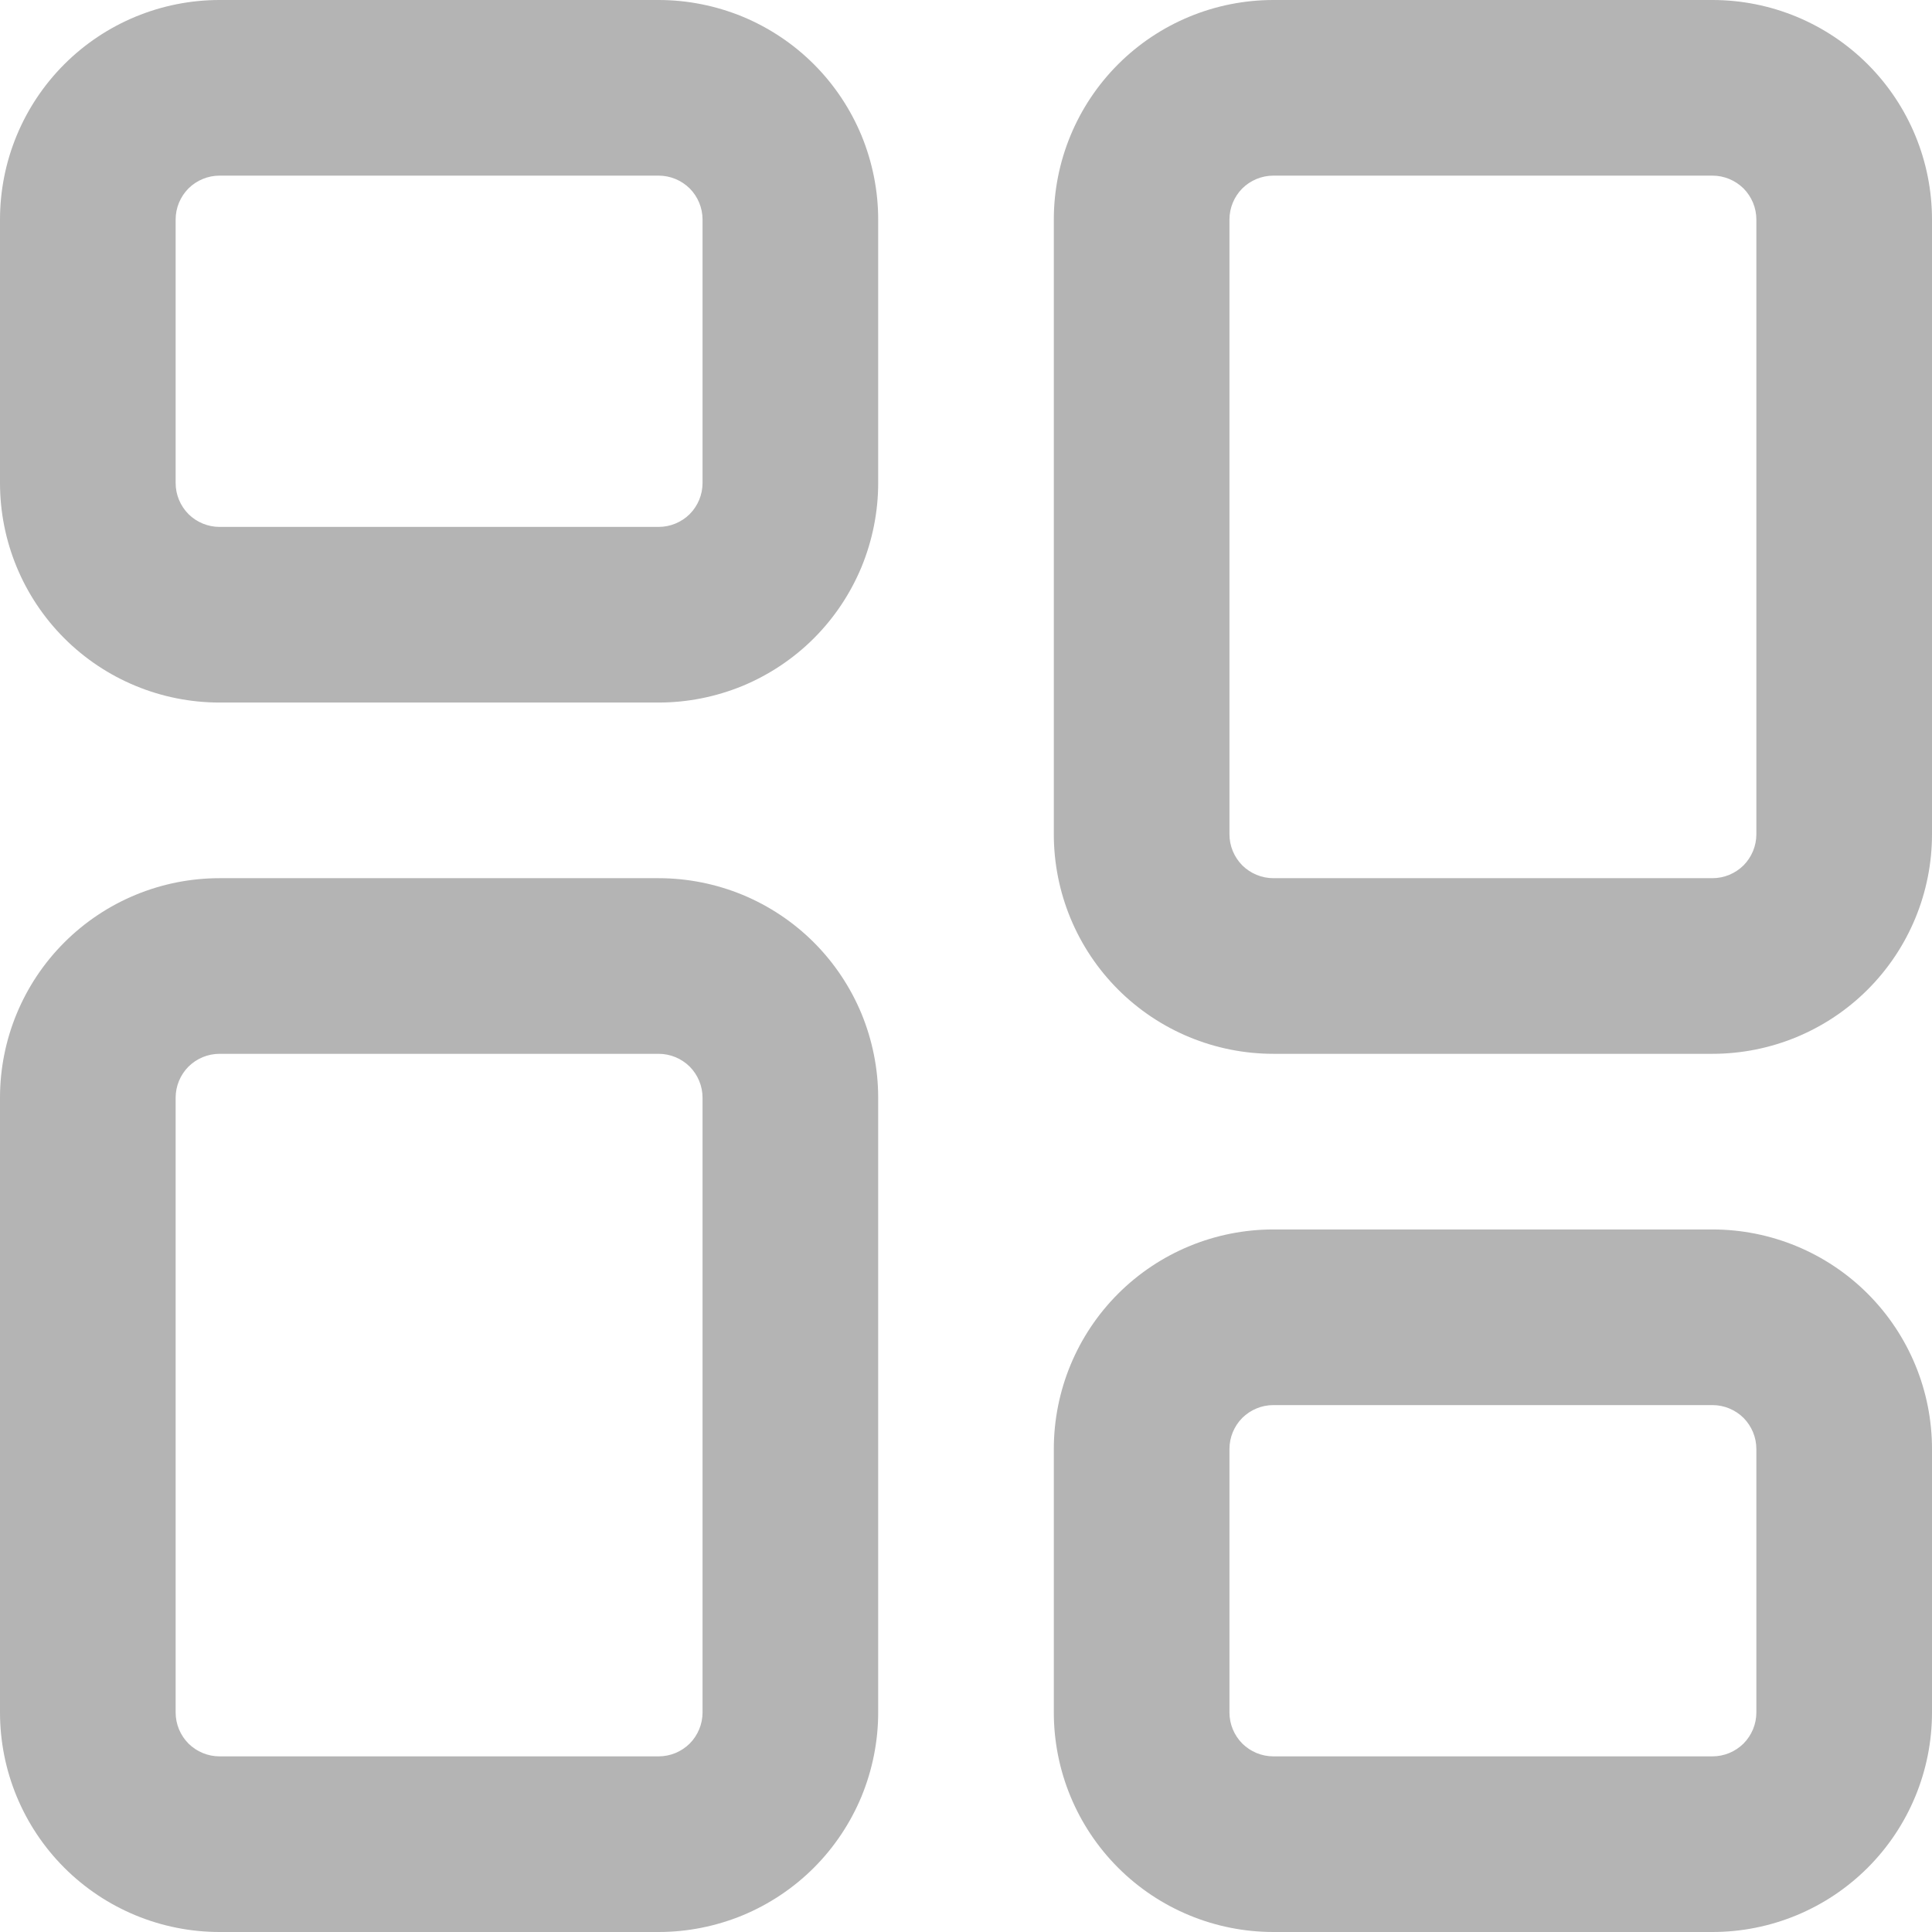 <svg width="22" height="22" viewBox="0 0 22 22" fill="none" xmlns="http://www.w3.org/2000/svg">
  <path d="M7.5 0H2.5C1.837 0 1.201 0.263 0.732 0.732C0.263 1.201 0 1.837 0 2.5V5.5C0 6.163 0.263 6.799 0.732 7.268C1.201 7.737 1.837 8 2.5 8H7.5C7.828 8 8.153 7.935 8.457 7.81C8.76 7.684 9.036 7.5 9.268 7.268C9.5 7.036 9.684 6.76 9.81 6.457C9.935 6.153 10 5.828 10 5.5V2.5C10 2.172 9.935 1.847 9.81 1.543C9.684 1.24 9.5 0.964 9.268 0.732C9.036 0.5 8.76 0.316 8.457 0.19C8.153 0.065 7.828 0 7.5 0ZM8 5.5C8 5.633 7.947 5.76 7.854 5.854C7.76 5.947 7.633 6 7.5 6H2.5C2.367 6 2.24 5.947 2.146 5.854C2.053 5.76 2 5.633 2 5.5V2.5C2 2.367 2.053 2.24 2.146 2.146C2.24 2.053 2.367 2 2.5 2H7.5C7.633 2 7.76 2.053 7.854 2.146C7.947 2.24 8 2.367 8 2.5V5.5Z" fill="#B4B4B4"/>
  <path d="M7.5 10H2.5C1.837 10 1.201 10.263 0.732 10.732C0.263 11.201 0 11.837 0 12.5V19.5C0 20.163 0.263 20.799 0.732 21.268C1.201 21.737 1.837 22 2.5 22H7.5C7.828 22 8.153 21.935 8.457 21.81C8.76 21.684 9.036 21.5 9.268 21.268C9.5 21.036 9.684 20.76 9.81 20.457C9.935 20.153 10 19.828 10 19.5V12.5C10 12.172 9.935 11.847 9.81 11.543C9.684 11.24 9.5 10.964 9.268 10.732C9.036 10.5 8.76 10.316 8.457 10.19C8.153 10.065 7.828 10 7.5 10ZM8 19.5C8 19.633 7.947 19.76 7.854 19.854C7.76 19.947 7.633 20 7.5 20H2.5C2.367 20 2.24 19.947 2.146 19.854C2.053 19.76 2 19.633 2 19.5V12.5C2 12.367 2.053 12.24 2.146 12.146C2.24 12.053 2.367 12 2.5 12H7.5C7.633 12 7.76 12.053 7.854 12.146C7.947 12.24 8 12.367 8 12.5V19.5Z" fill="#B4B4B4"/>
  <path d="M19.5 0H14.5C13.837 0 13.201 0.263 12.732 0.732C12.263 1.201 12 1.837 12 2.5V9.5C12 10.163 12.263 10.799 12.732 11.268C13.201 11.737 13.837 12 14.5 12H19.5C20.163 12 20.799 11.737 21.268 11.268C21.737 10.799 22 10.163 22 9.5V2.5C22 1.837 21.737 1.201 21.268 0.732C20.799 0.263 20.163 0 19.5 0ZM20 9.5C20 9.633 19.947 9.76 19.854 9.854C19.76 9.947 19.633 10 19.5 10H14.5C14.367 10 14.24 9.947 14.146 9.854C14.053 9.76 14 9.633 14 9.5V2.5C14 2.367 14.053 2.24 14.146 2.146C14.24 2.053 14.367 2 14.5 2H19.5C19.633 2 19.76 2.053 19.854 2.146C19.947 2.24 20 2.367 20 2.5V9.5Z" fill="#B4B4B4"/>
  <path d="M19.5 14H14.5C13.837 14 13.201 14.263 12.732 14.732C12.263 15.201 12 15.837 12 16.5V19.5C12 20.163 12.263 20.799 12.732 21.268C13.201 21.737 13.837 22 14.5 22H19.5C20.163 22 20.799 21.737 21.268 21.268C21.737 20.799 22 20.163 22 19.5V16.5C22 15.837 21.737 15.201 21.268 14.732C20.799 14.263 20.163 14 19.5 14ZM20 19.5C20 19.633 19.947 19.76 19.854 19.854C19.76 19.947 19.633 20 19.5 20H14.5C14.367 20 14.24 19.947 14.146 19.854C14.053 19.76 14 19.633 14 19.5V16.5C14 16.367 14.053 16.24 14.146 16.146C14.24 16.053 14.367 16 14.5 16H19.5C19.633 16 19.76 16.053 19.854 16.146C19.947 16.24 20 16.367 20 16.5V19.5Z" fill="#B4B4B4"/>
</svg>
